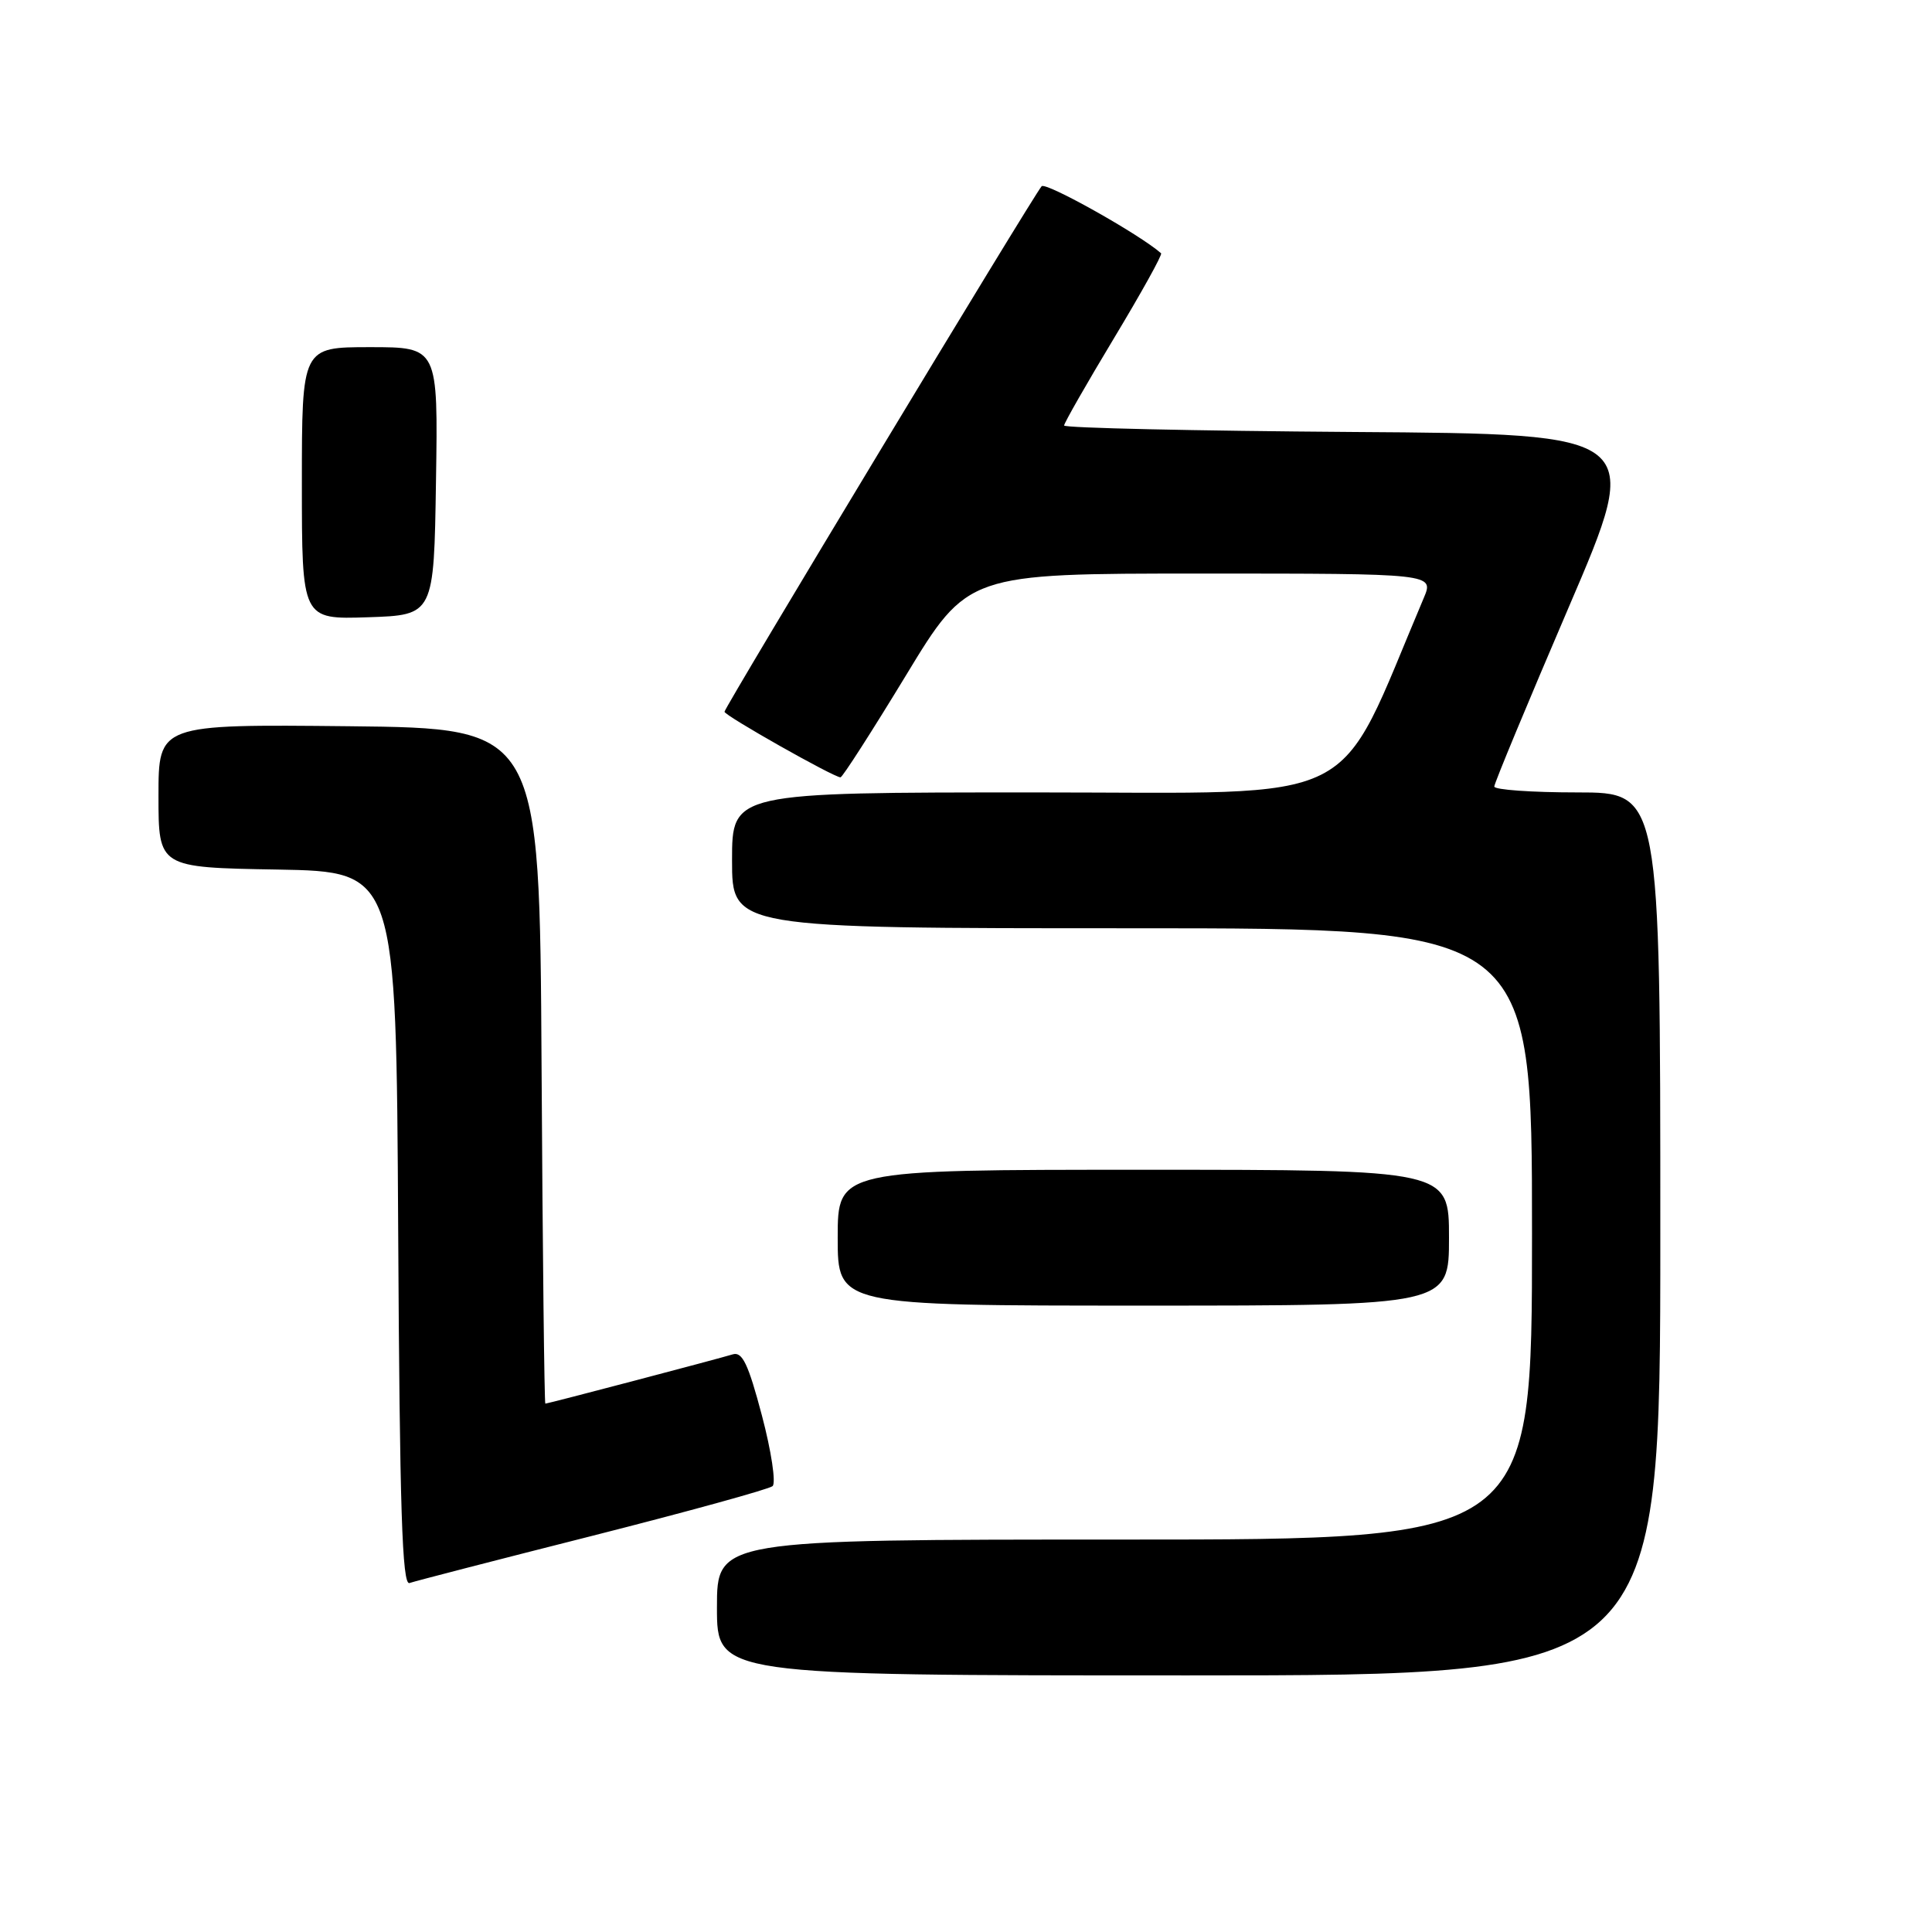 <?xml version="1.0" encoding="UTF-8" standalone="no"?>
<!DOCTYPE svg PUBLIC "-//W3C//DTD SVG 1.1//EN" "http://www.w3.org/Graphics/SVG/1.1/DTD/svg11.dtd" >
<svg xmlns="http://www.w3.org/2000/svg" xmlns:xlink="http://www.w3.org/1999/xlink" version="1.1" viewBox="0 0 256 256">
 <g >
 <path fill="currentColor"
d=" M 220.00 163.50 C 220.00 105.00 220.00 105.00 209.00 105.00 C 202.95 105.00 198.00 104.65 198.00 104.22 C 198.00 103.79 202.44 93.11 207.86 80.47 C 217.72 57.50 217.72 57.50 179.36 57.24 C 158.26 57.09 141.00 56.71 141.00 56.38 C 141.00 56.06 143.97 50.86 147.60 44.83 C 151.23 38.80 154.05 33.73 153.85 33.56 C 151.01 31.05 138.56 24.07 138.02 24.68 C 136.92 25.92 96.00 93.73 96.00 94.31 C 96.00 94.82 110.48 103.00 111.37 103.00 C 111.63 103.00 115.53 96.92 120.04 89.50 C 128.23 76.00 128.23 76.00 159.13 76.00 C 190.03 76.00 190.03 76.00 188.65 79.25 C 176.75 107.34 181.41 105.00 137.27 105.00 C 97.00 105.00 97.00 105.00 97.00 114.00 C 97.00 123.00 97.00 123.00 150.00 123.00 C 203.00 123.00 203.00 123.00 203.00 163.50 C 203.00 204.00 203.00 204.00 149.00 204.00 C 95.00 204.00 95.00 204.00 95.00 213.00 C 95.00 222.00 95.00 222.00 157.50 222.00 C 220.00 222.00 220.00 222.00 220.00 163.50 Z  M 78.50 203.50 C 91.15 200.29 101.89 197.33 102.37 196.92 C 102.84 196.51 102.21 192.30 100.96 187.57 C 99.15 180.72 98.36 179.07 97.09 179.46 C 95.29 180.02 72.63 185.98 72.26 185.99 C 72.13 186.00 71.90 165.86 71.76 141.25 C 71.50 96.50 71.50 96.50 46.25 96.23 C 21.00 95.97 21.00 95.97 21.00 105.46 C 21.00 114.95 21.00 114.95 36.75 115.22 C 52.50 115.50 52.50 115.50 52.76 162.85 C 52.96 200.02 53.29 210.11 54.26 209.76 C 54.94 209.52 65.85 206.70 78.50 203.50 Z  M 192.00 164.00 C 192.00 155.00 192.00 155.00 151.50 155.00 C 111.00 155.00 111.00 155.00 111.00 164.00 C 111.00 173.00 111.00 173.00 151.50 173.00 C 192.00 173.00 192.00 173.00 192.00 164.00 Z  M 57.77 63.75 C 58.05 46.00 58.05 46.00 49.02 46.00 C 40.00 46.00 40.00 46.00 40.00 64.04 C 40.00 82.08 40.00 82.08 48.75 81.79 C 57.50 81.50 57.50 81.50 57.77 63.75 Z "/>
</g>
</svg>